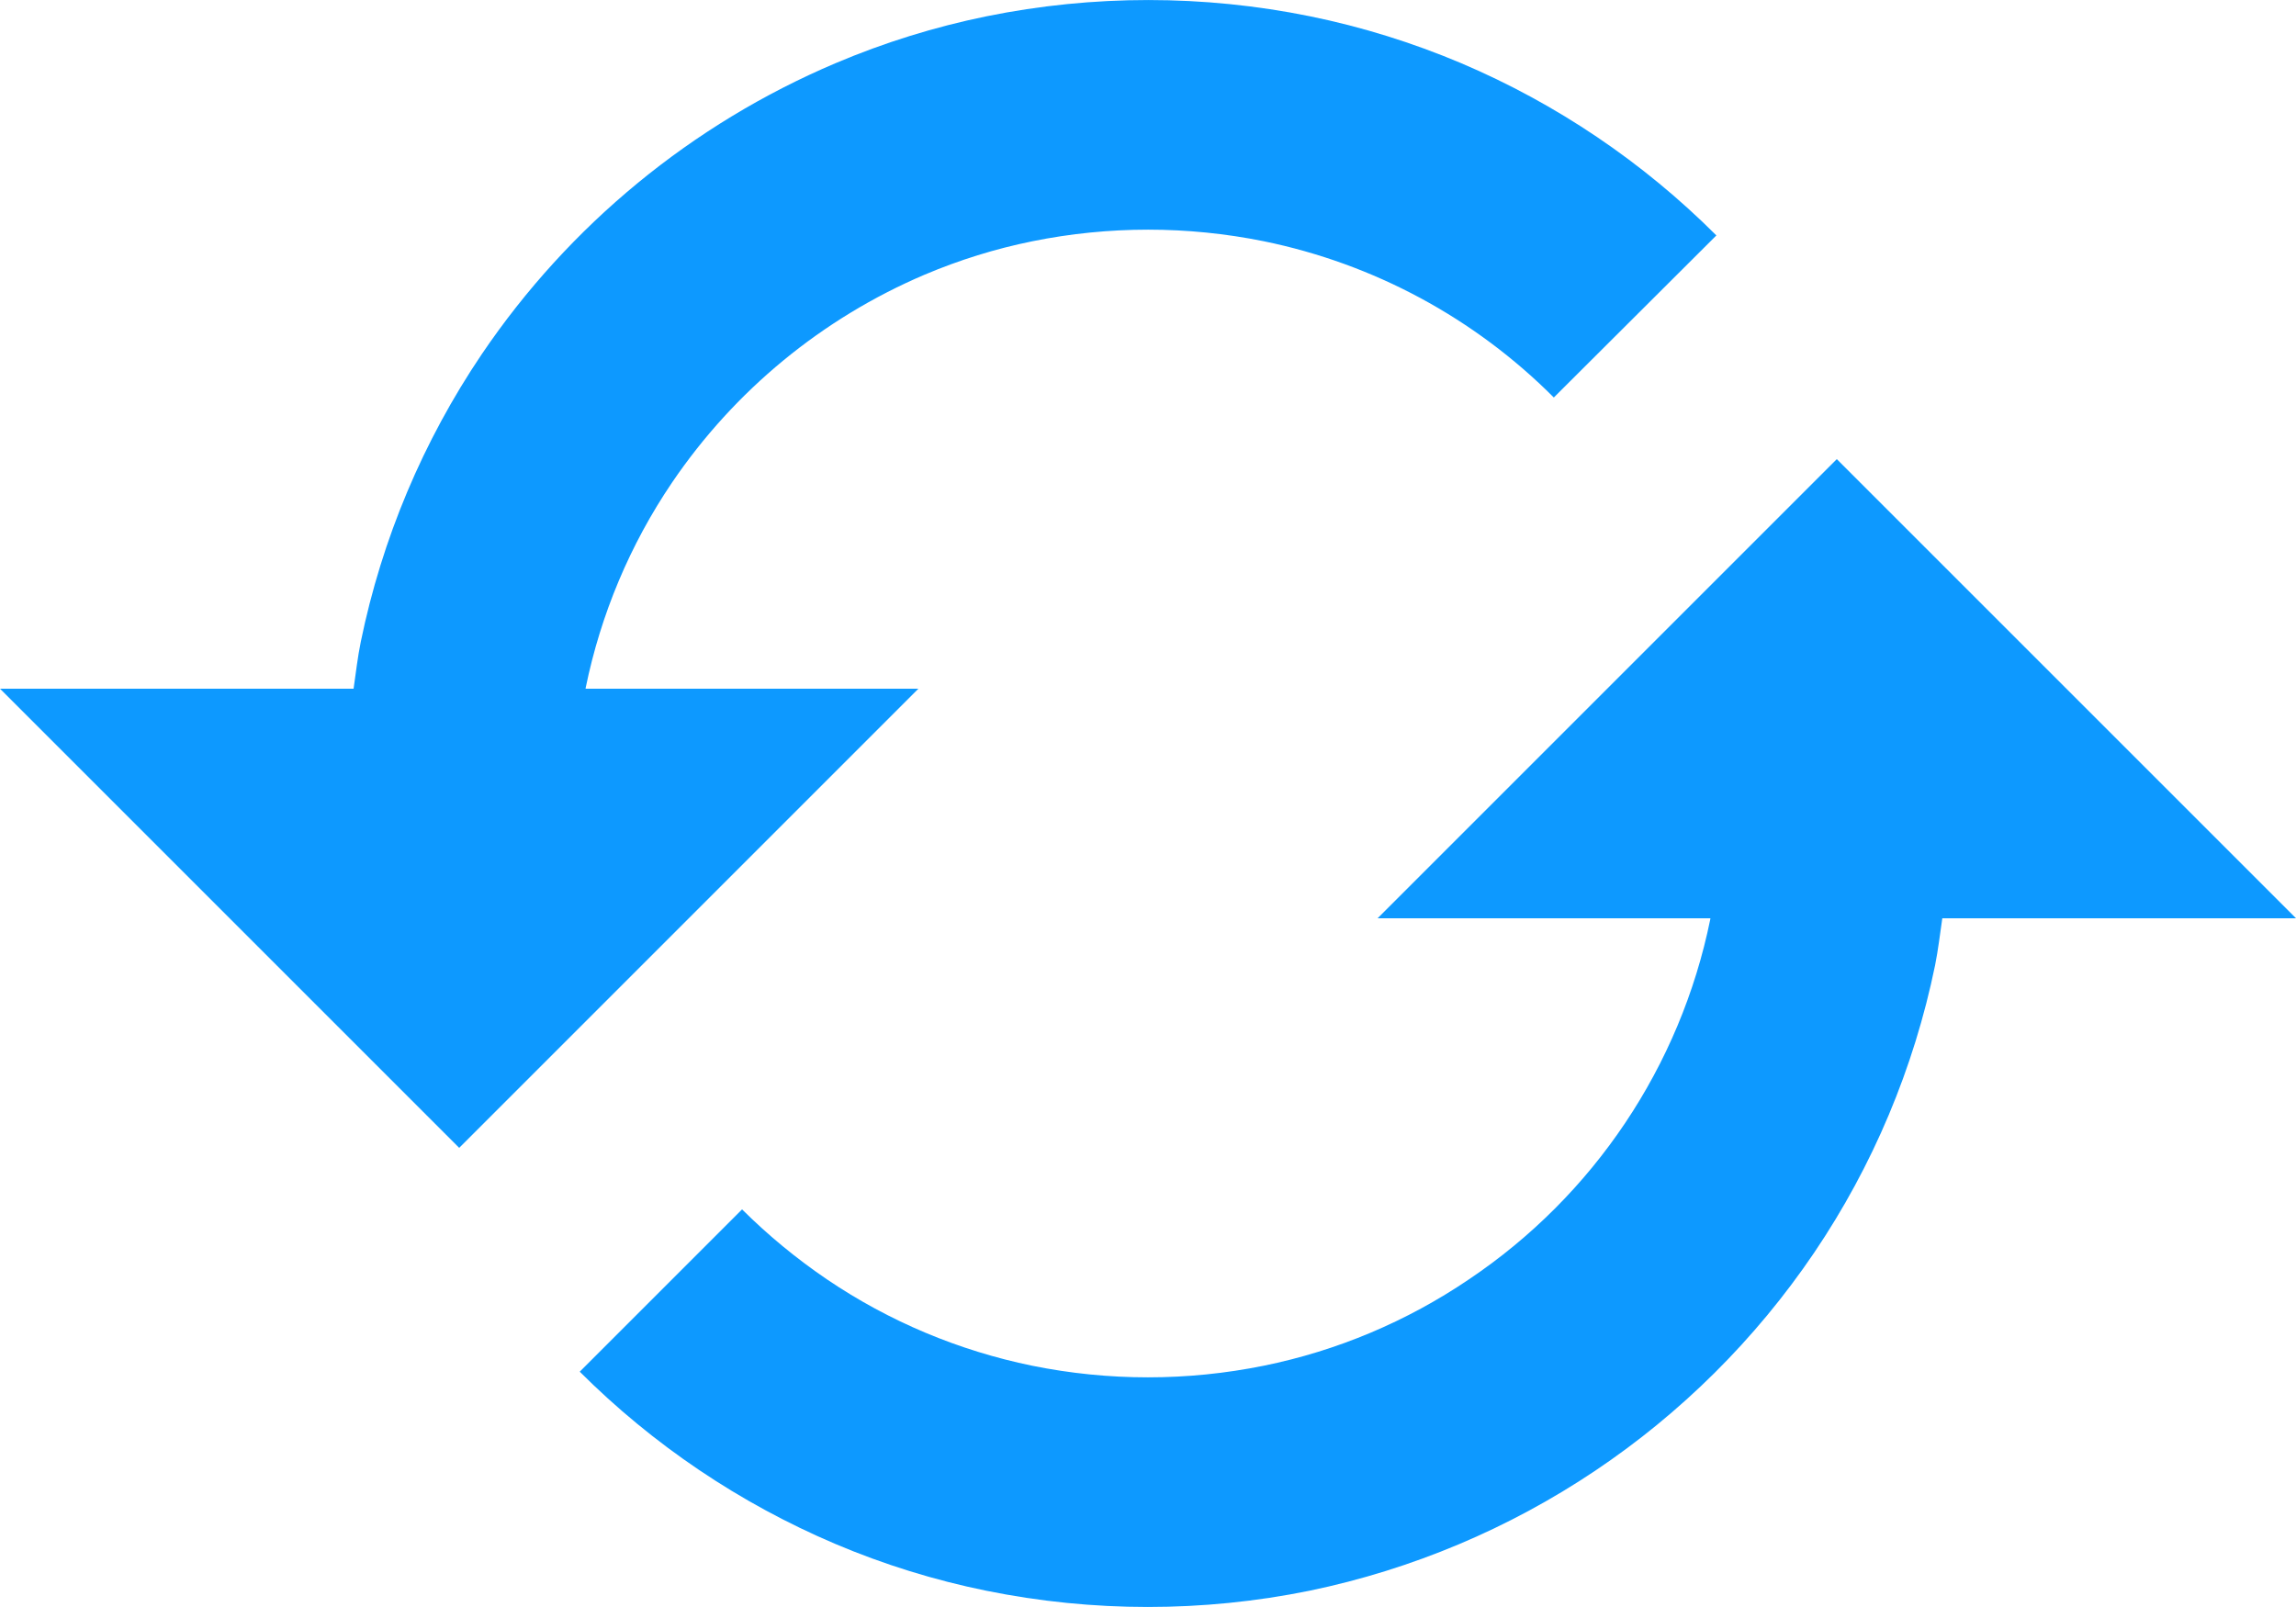 <svg width="20" height="14" viewBox="0 0 20 14" fill="none" xmlns="http://www.w3.org/2000/svg">
<path d="M8 6H5.101L5.102 5.991C5.233 5.352 5.488 4.744 5.854 4.204C6.398 3.402 7.162 2.773 8.054 2.393C8.356 2.265 8.671 2.167 8.992 2.102C9.658 1.967 10.344 1.967 11.01 2.102C11.967 2.298 12.845 2.771 13.535 3.463L14.951 2.051C14.313 1.413 13.558 0.903 12.727 0.55C12.303 0.371 11.863 0.234 11.412 0.142C10.482 -0.047 9.523 -0.047 8.593 0.142C8.142 0.234 7.701 0.371 7.277 0.551C6.028 1.081 4.958 1.961 4.197 3.085C3.685 3.843 3.327 4.694 3.143 5.59C3.115 5.725 3.1 5.863 3.08 6H0L4 10L8 6ZM12 8H14.899L14.898 8.008C14.637 9.29 13.881 10.417 12.795 11.146C12.255 11.512 11.648 11.768 11.008 11.898C10.342 12.033 9.657 12.033 8.991 11.898C8.352 11.767 7.744 11.512 7.204 11.146C6.939 10.966 6.691 10.762 6.464 10.536L5.05 11.95C5.689 12.588 6.444 13.097 7.275 13.45C7.699 13.63 8.142 13.767 8.59 13.858C9.52 14.047 10.478 14.047 11.408 13.858C13.2 13.486 14.777 12.429 15.803 10.913C16.315 10.156 16.672 9.305 16.856 8.41C16.883 8.275 16.899 8.137 16.919 8H20L16 4L12 8Z" fill="#0D99FF"/>
</svg>
